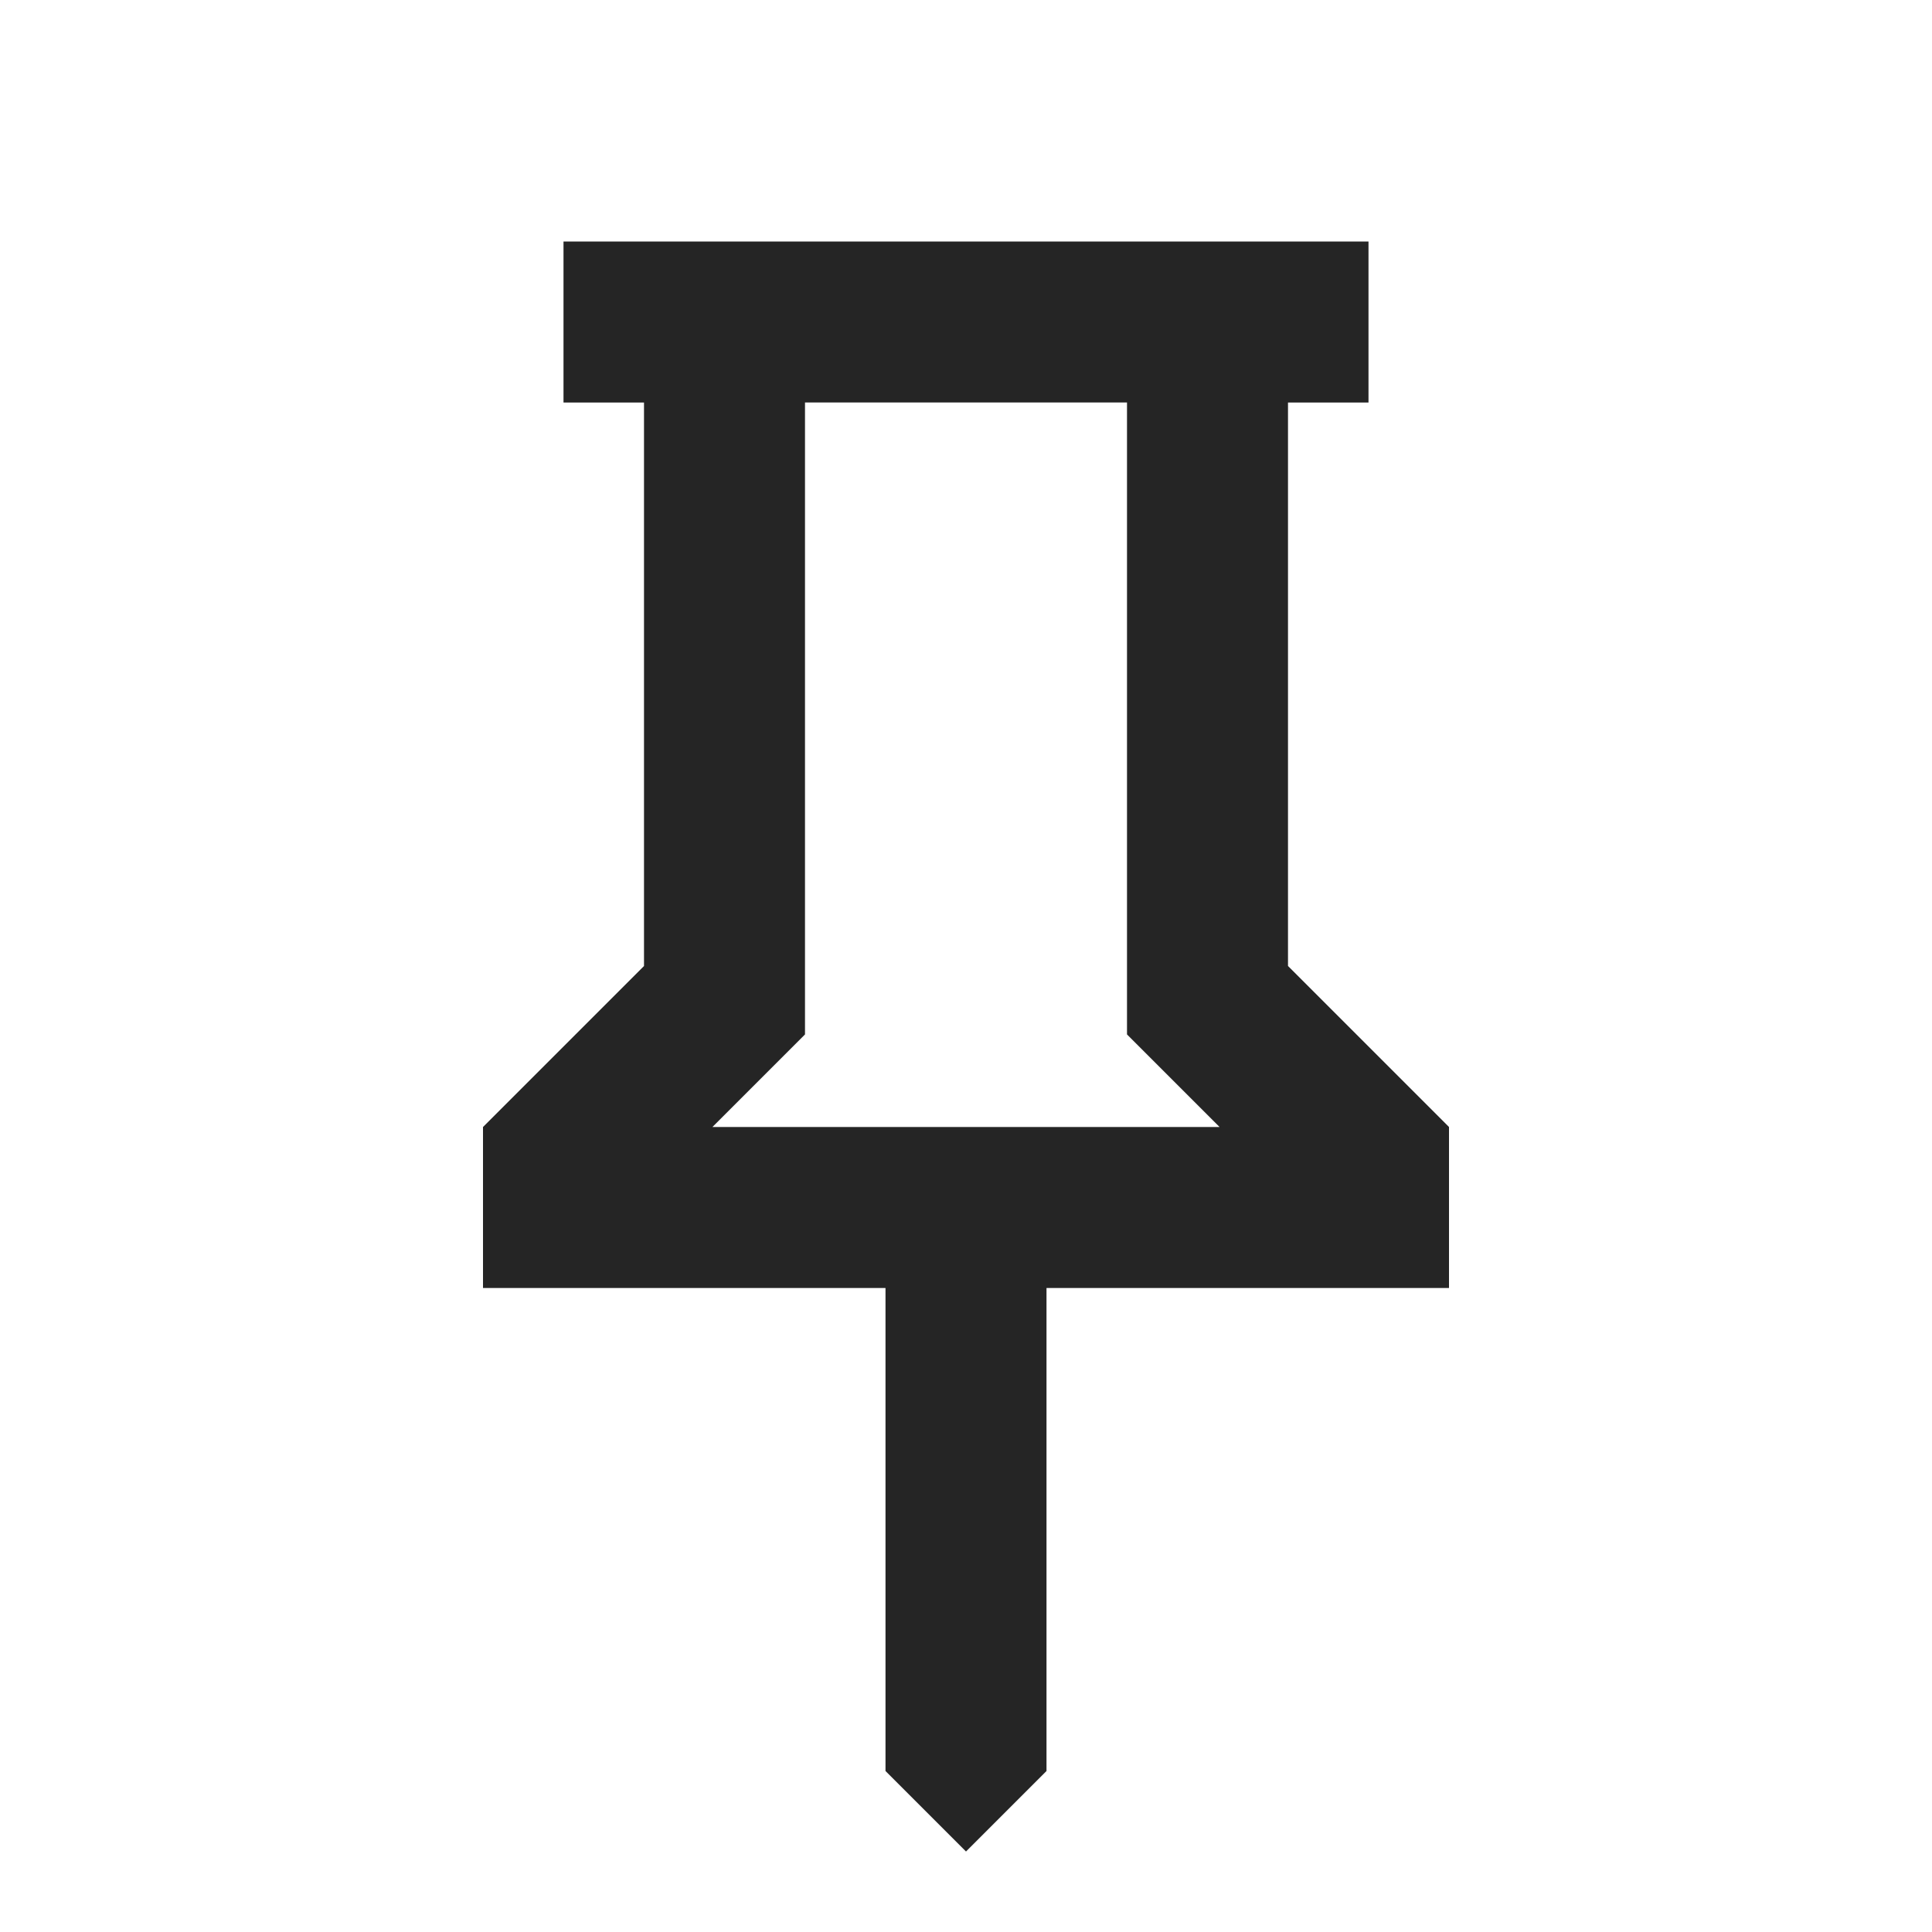 <svg xmlns="http://www.w3.org/2000/svg" height="24px" viewBox="0 -960 960 960" width="24px" fill="#252525"><path d="m640-480 80 80v80H520v240l-40 40-40-40v-240H240v-80l80-80v-280h-40v-80h400v80h-40v280Zm-286 80h252l-46-46v-314H400v314l-46 46Zm126 0Z"/></svg>